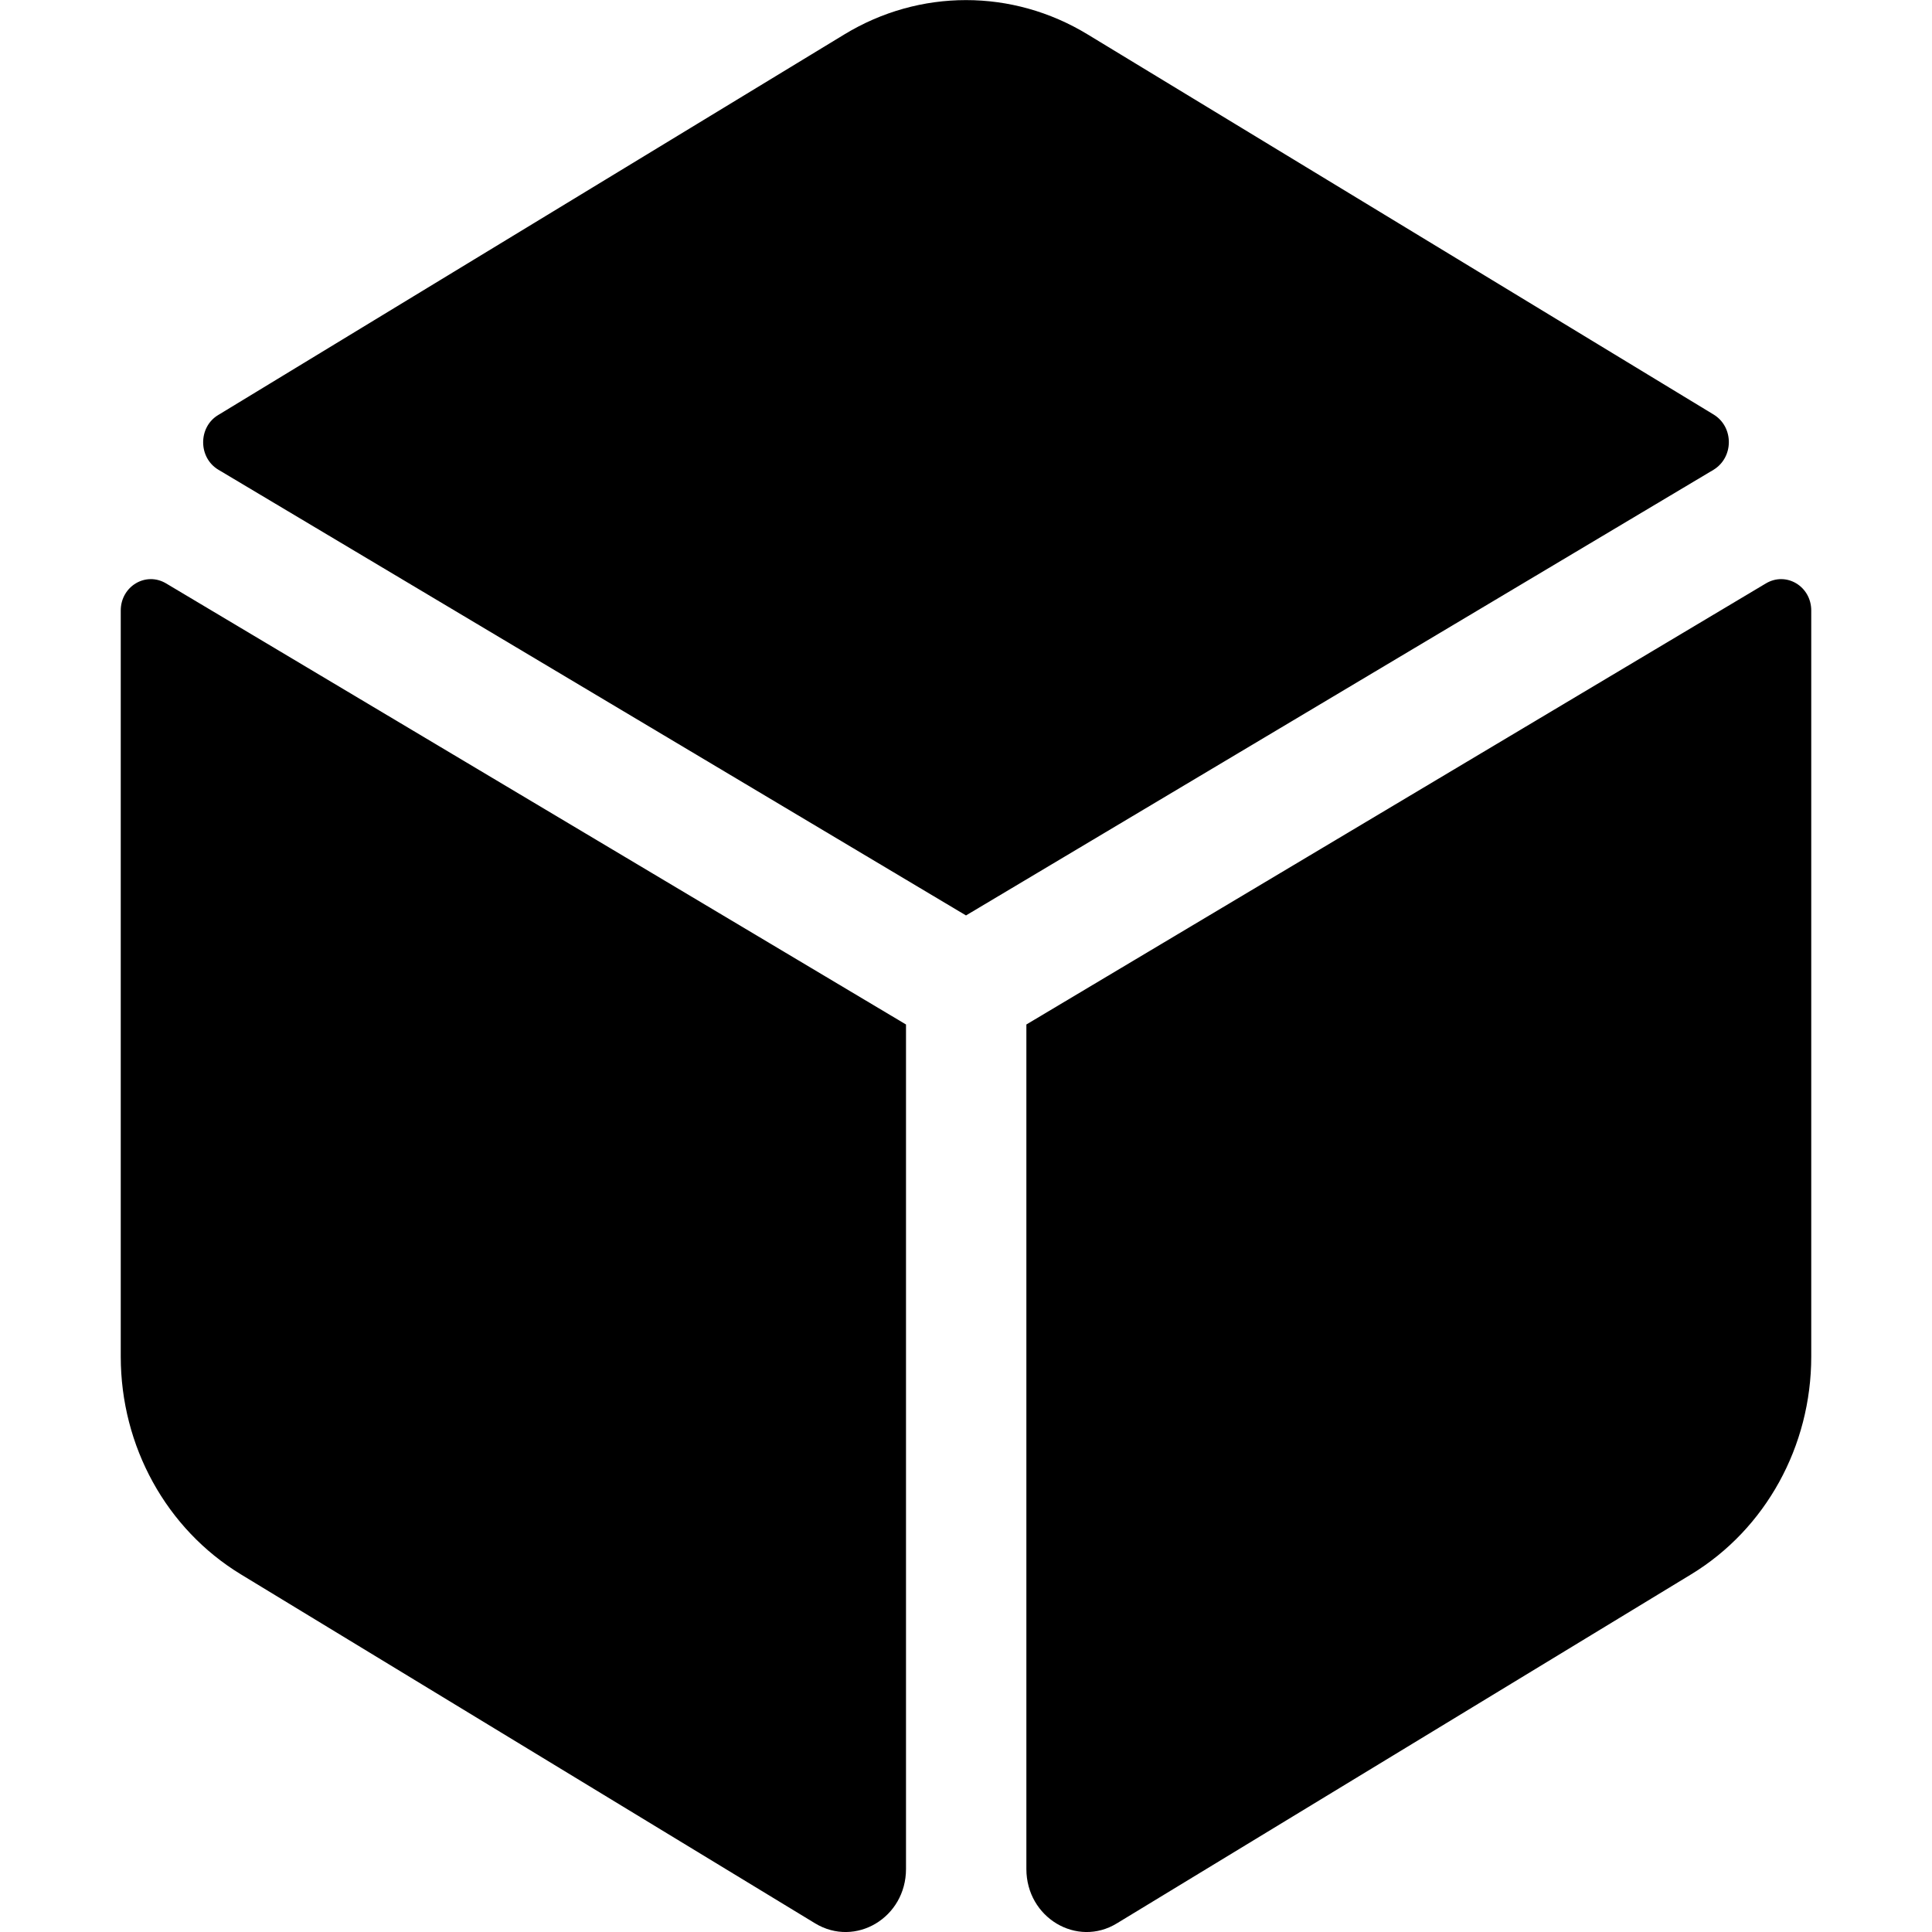 <?xml version="1.0" encoding="utf-8"?>
<!-- Generator: Adobe Illustrator 24.0.0, SVG Export Plug-In . SVG Version: 6.00 Build 0)  -->
<svg version="1.1" id="Layer_1" xmlns="http://www.w3.org/2000/svg" xmlns:xlink="http://www.w3.org/1999/xlink" x="0px" y="0px"
	 viewBox="0 0 512 512" style="enable-background:new 0 0 512 512;" xml:space="preserve">
<path d="M454.2,109.9L288.2,9.1C268.3-3,243.7-3,223.8,9.1l-166,100.9c-5.3,3.2-5.3,11.3,0.1,14.5L256,242.6l198.1-118.1
	C459.5,121.2,459.5,113.2,454.2,109.9z M468,154.6L272,271.5v223.8c0,12.9,13.4,20.9,24,14.4l152.2-92.5
	c19.7-12,31.8-33.9,31.8-57.7V161.8C480,155.4,473.4,151.4,468,154.6L468,154.6z M32,161.8v197.7c0,23.8,12.1,45.7,31.8,57.7
	L216,509.7c10.7,6.5,24.1-1.5,24.1-14.4V271.5L44,154.6C38.6,151.4,32,155.4,32,161.8z"/>
</svg>
